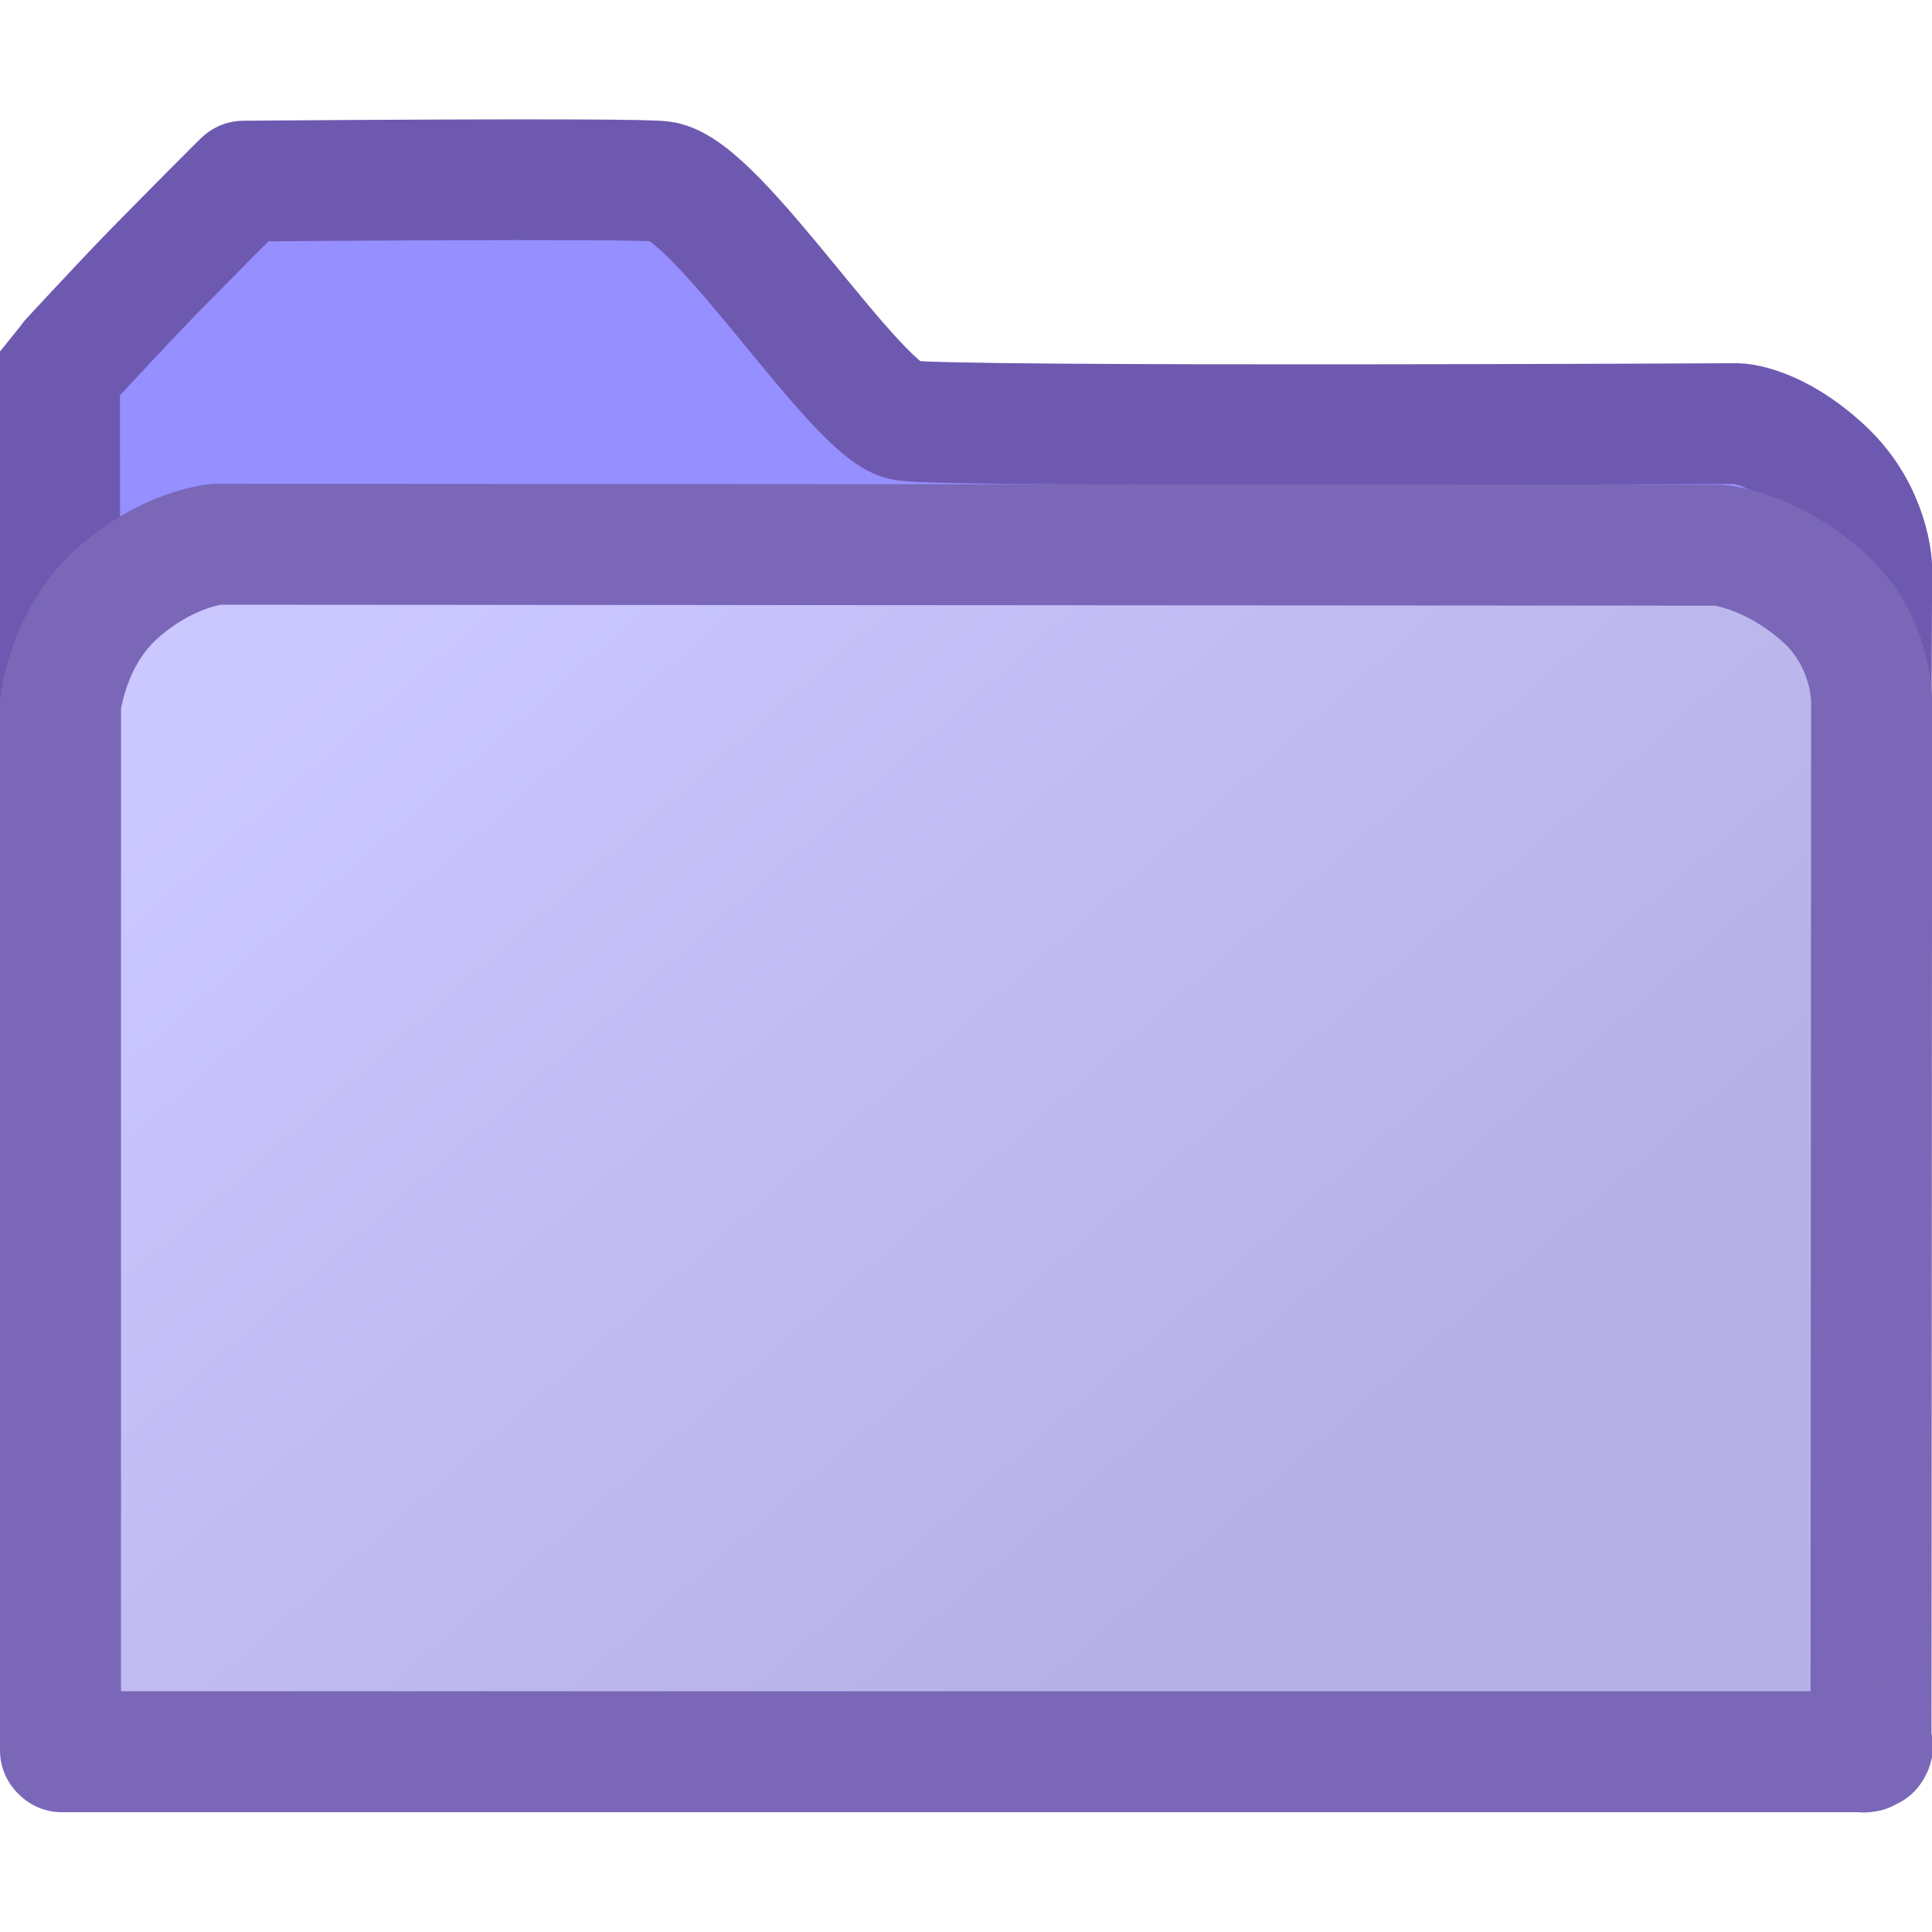 <?xml version="1.0" encoding="UTF-8"?>
<svg width="16" height="16" version="1.1" xmlns="http://www.w3.org/2000/svg" xmlns:xlink="http://www.w3.org/1999/xlink">
 <defs>
  <linearGradient id="linearGradient931" x1="13.079" x2="19.999" y1="187.48" y2="195.4" gradientTransform="matrix(1 0 0 1 .001 .001)" gradientUnits="userSpaceOnUse">
   <stop stop-color="#cbc7ff" offset="0"/>
   <stop stop-color="#b6b2e6" offset="1"/>
  </linearGradient>
 </defs>
 <g transform="translate(-10 -182.36)">
  <path d="m17.986 194.88h7.486l0.029-7.826s-0.013-0.449-0.398-0.806c-0.404-0.375-0.715-0.38-0.715-0.38s-6.455 0.033-6.891-0.025c-0.398-0.052-1.543-1.917-2.015-1.98-0.23-0.031-3.465-3e-3 -3.465-3e-3 0.002-7e-3 -0.527 0.527-0.753 0.758-0.234 0.239-0.761 0.808-0.771 0.822l0.009 9.44z" fill="#968fff" stroke="#6e59b0"/>
  <path d="m10.953 187.29c0.428-0.392 0.844-0.423 0.844-0.423l12.434 8e-3s0.413 0.029 0.857 0.418c0.42 0.369 0.412 0.872 0.412 0.872l-0.005 8.681s0.038-0.052-0.021-0.022c-0.12 0.061-0.02 0.043-0.02 0.043h-14.942l0.017-6e-3 -0.028-5e-3v-8.661s0.057-0.543 0.453-0.906z" fill="url(#linearGradient931)" stroke="#7a67b7" stroke-linecap="square" stroke-linejoin="round" stroke-width="1.002"/>
 </g>
</svg>
